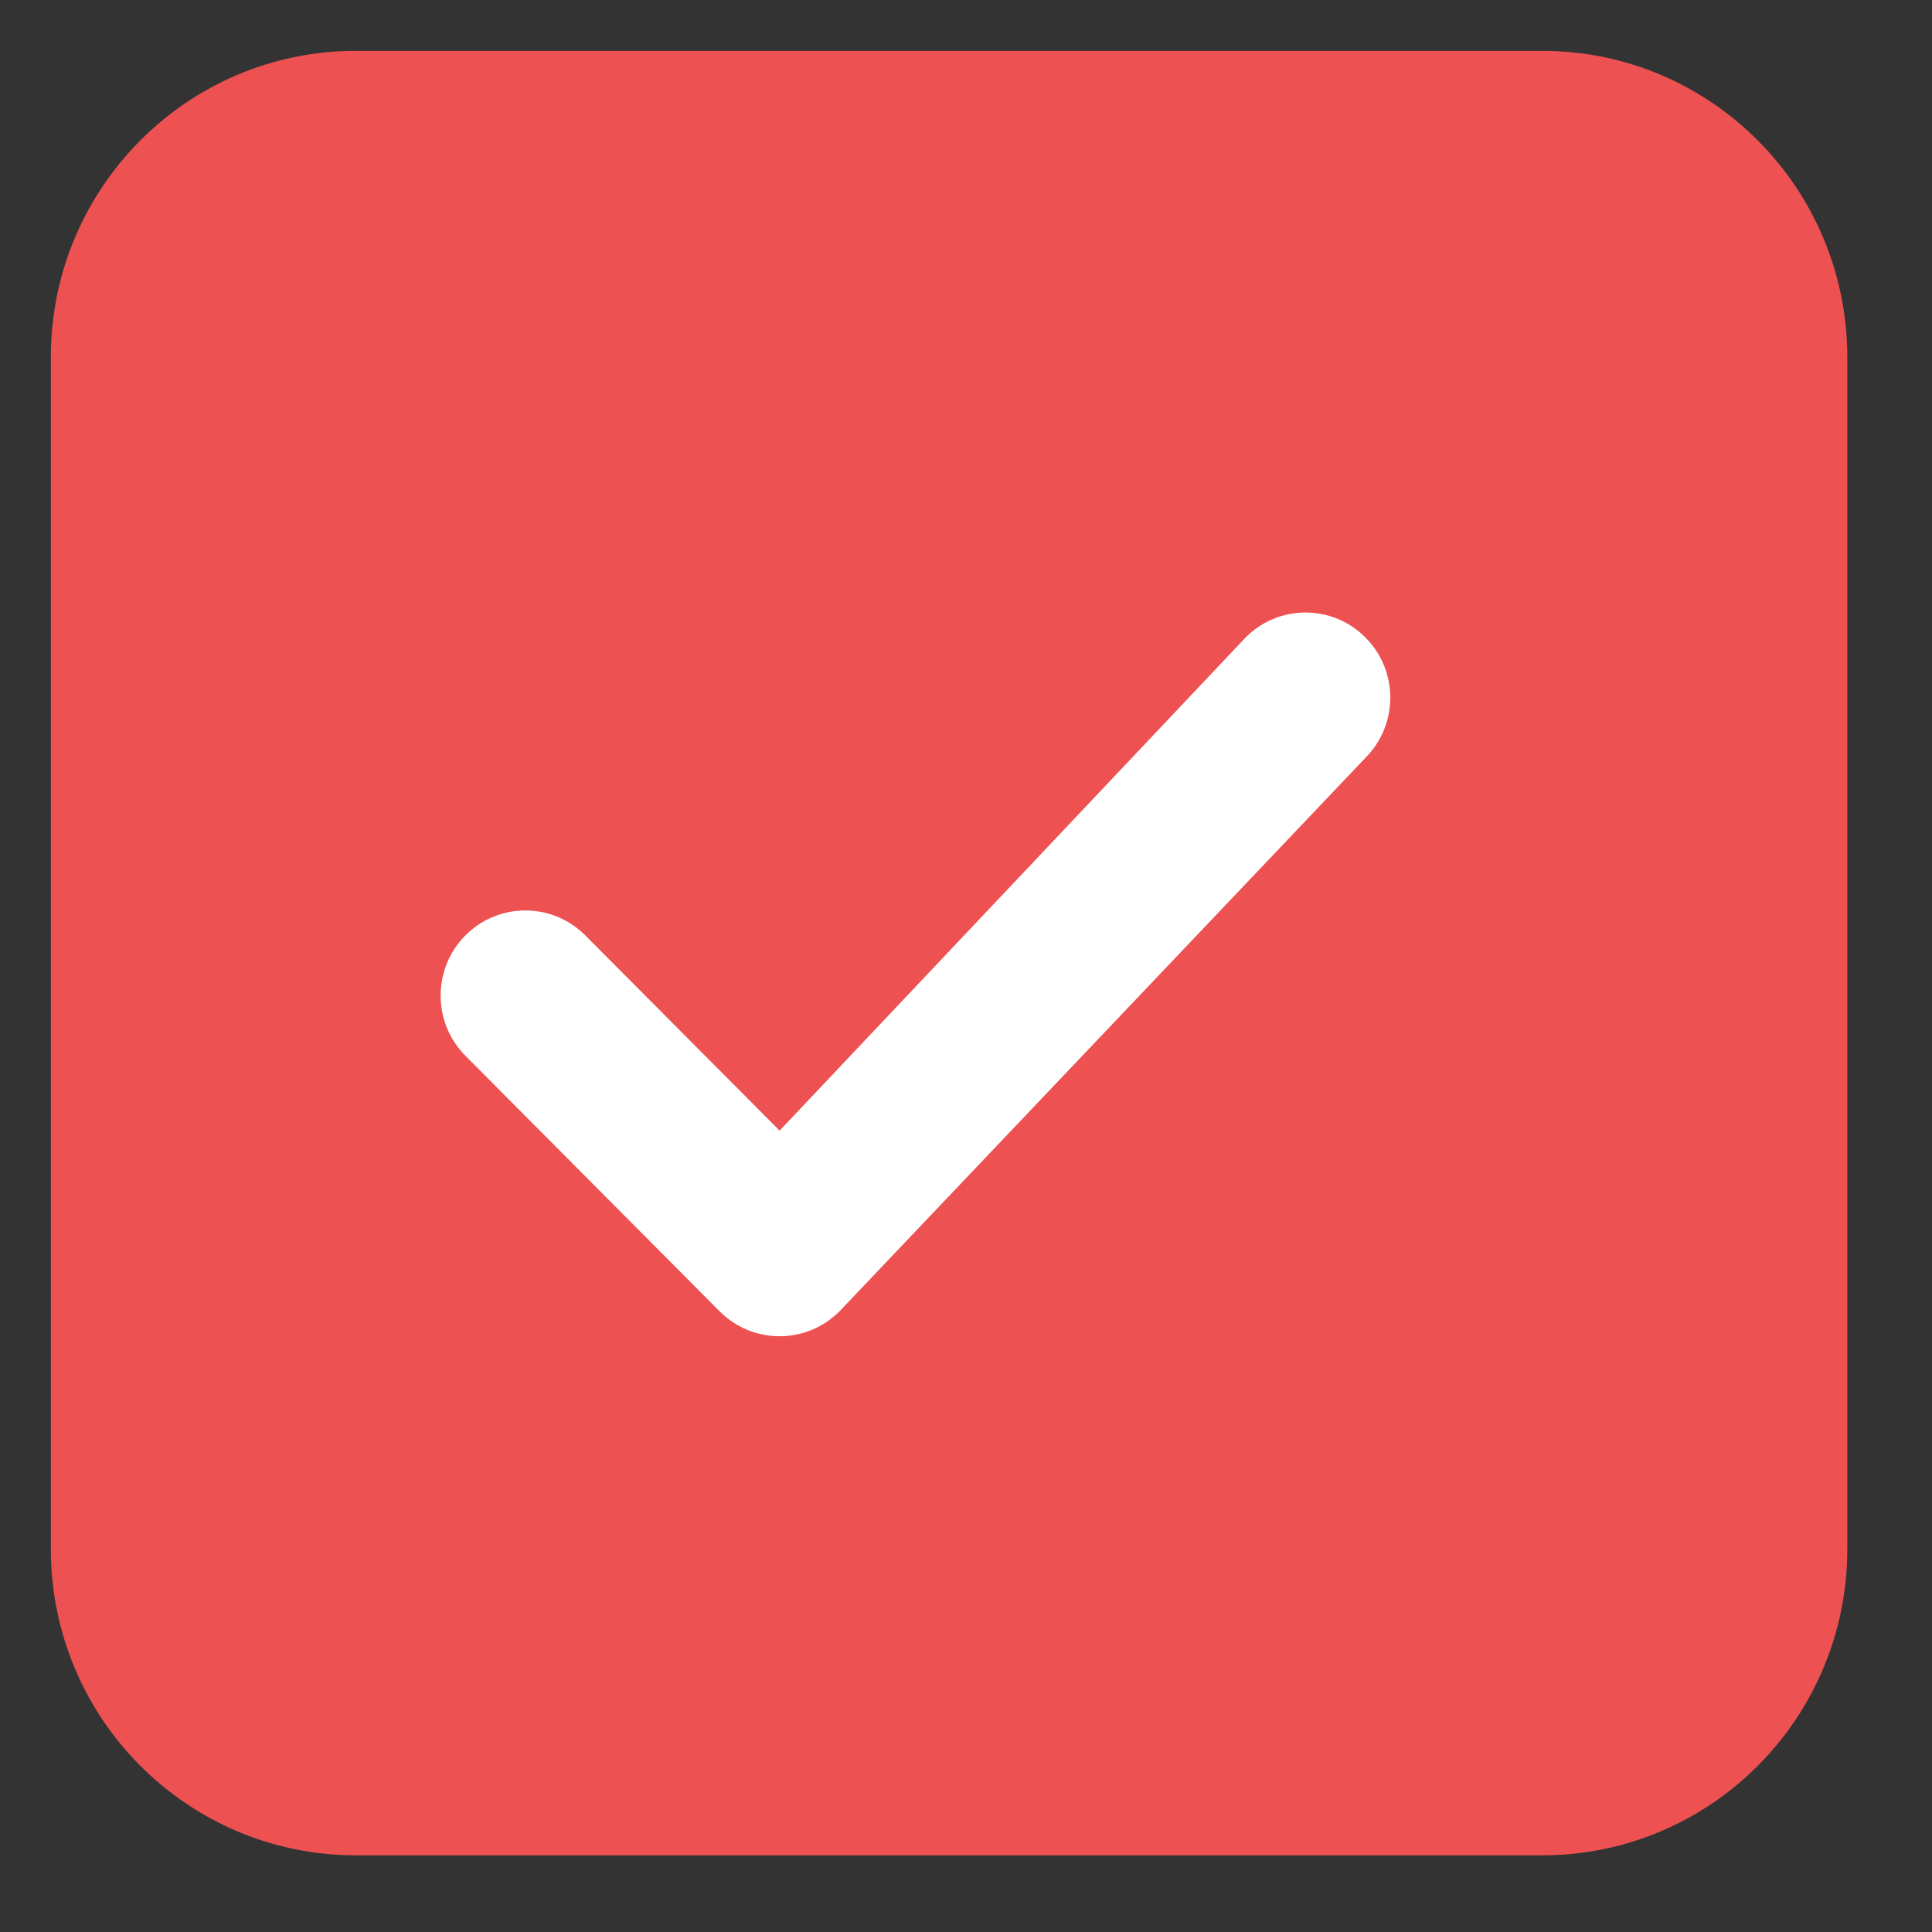 <svg width="19" height="19" viewBox="0 0 19 19" fill="none" xmlns="http://www.w3.org/2000/svg">
    <rect x="0" y="0" width="19" height="19" fill="#333333" stroke="none"/>
    <path fill-rule="evenodd" clip-rule="evenodd" d="M1 3.512C1 2.125 2.119 1 3.5 1H15.167C16.547 1 17.667 2.125 17.667 3.512V15.235C17.667 16.622 16.547 17.746 15.167 17.746H3.5C2.119 17.746 1 16.622 1 15.235V3.512Z" fill="#ED5151" stroke="#ED5151" stroke-linecap="round" stroke-linejoin="round"/>
    <path fill-rule="evenodd" clip-rule="evenodd" d="M13.428 6.269C13.754 6.596 13.754 7.126 13.428 7.453L8.256 12.896C7.93 13.223 7.403 13.223 7.077 12.896L4.577 10.383C4.252 10.056 4.252 9.526 4.577 9.199C4.903 8.872 5.43 8.872 5.756 9.199L7.667 11.119L12.25 6.269C12.575 5.942 13.103 5.942 13.428 6.269Z" fill="white"/>
</svg>
